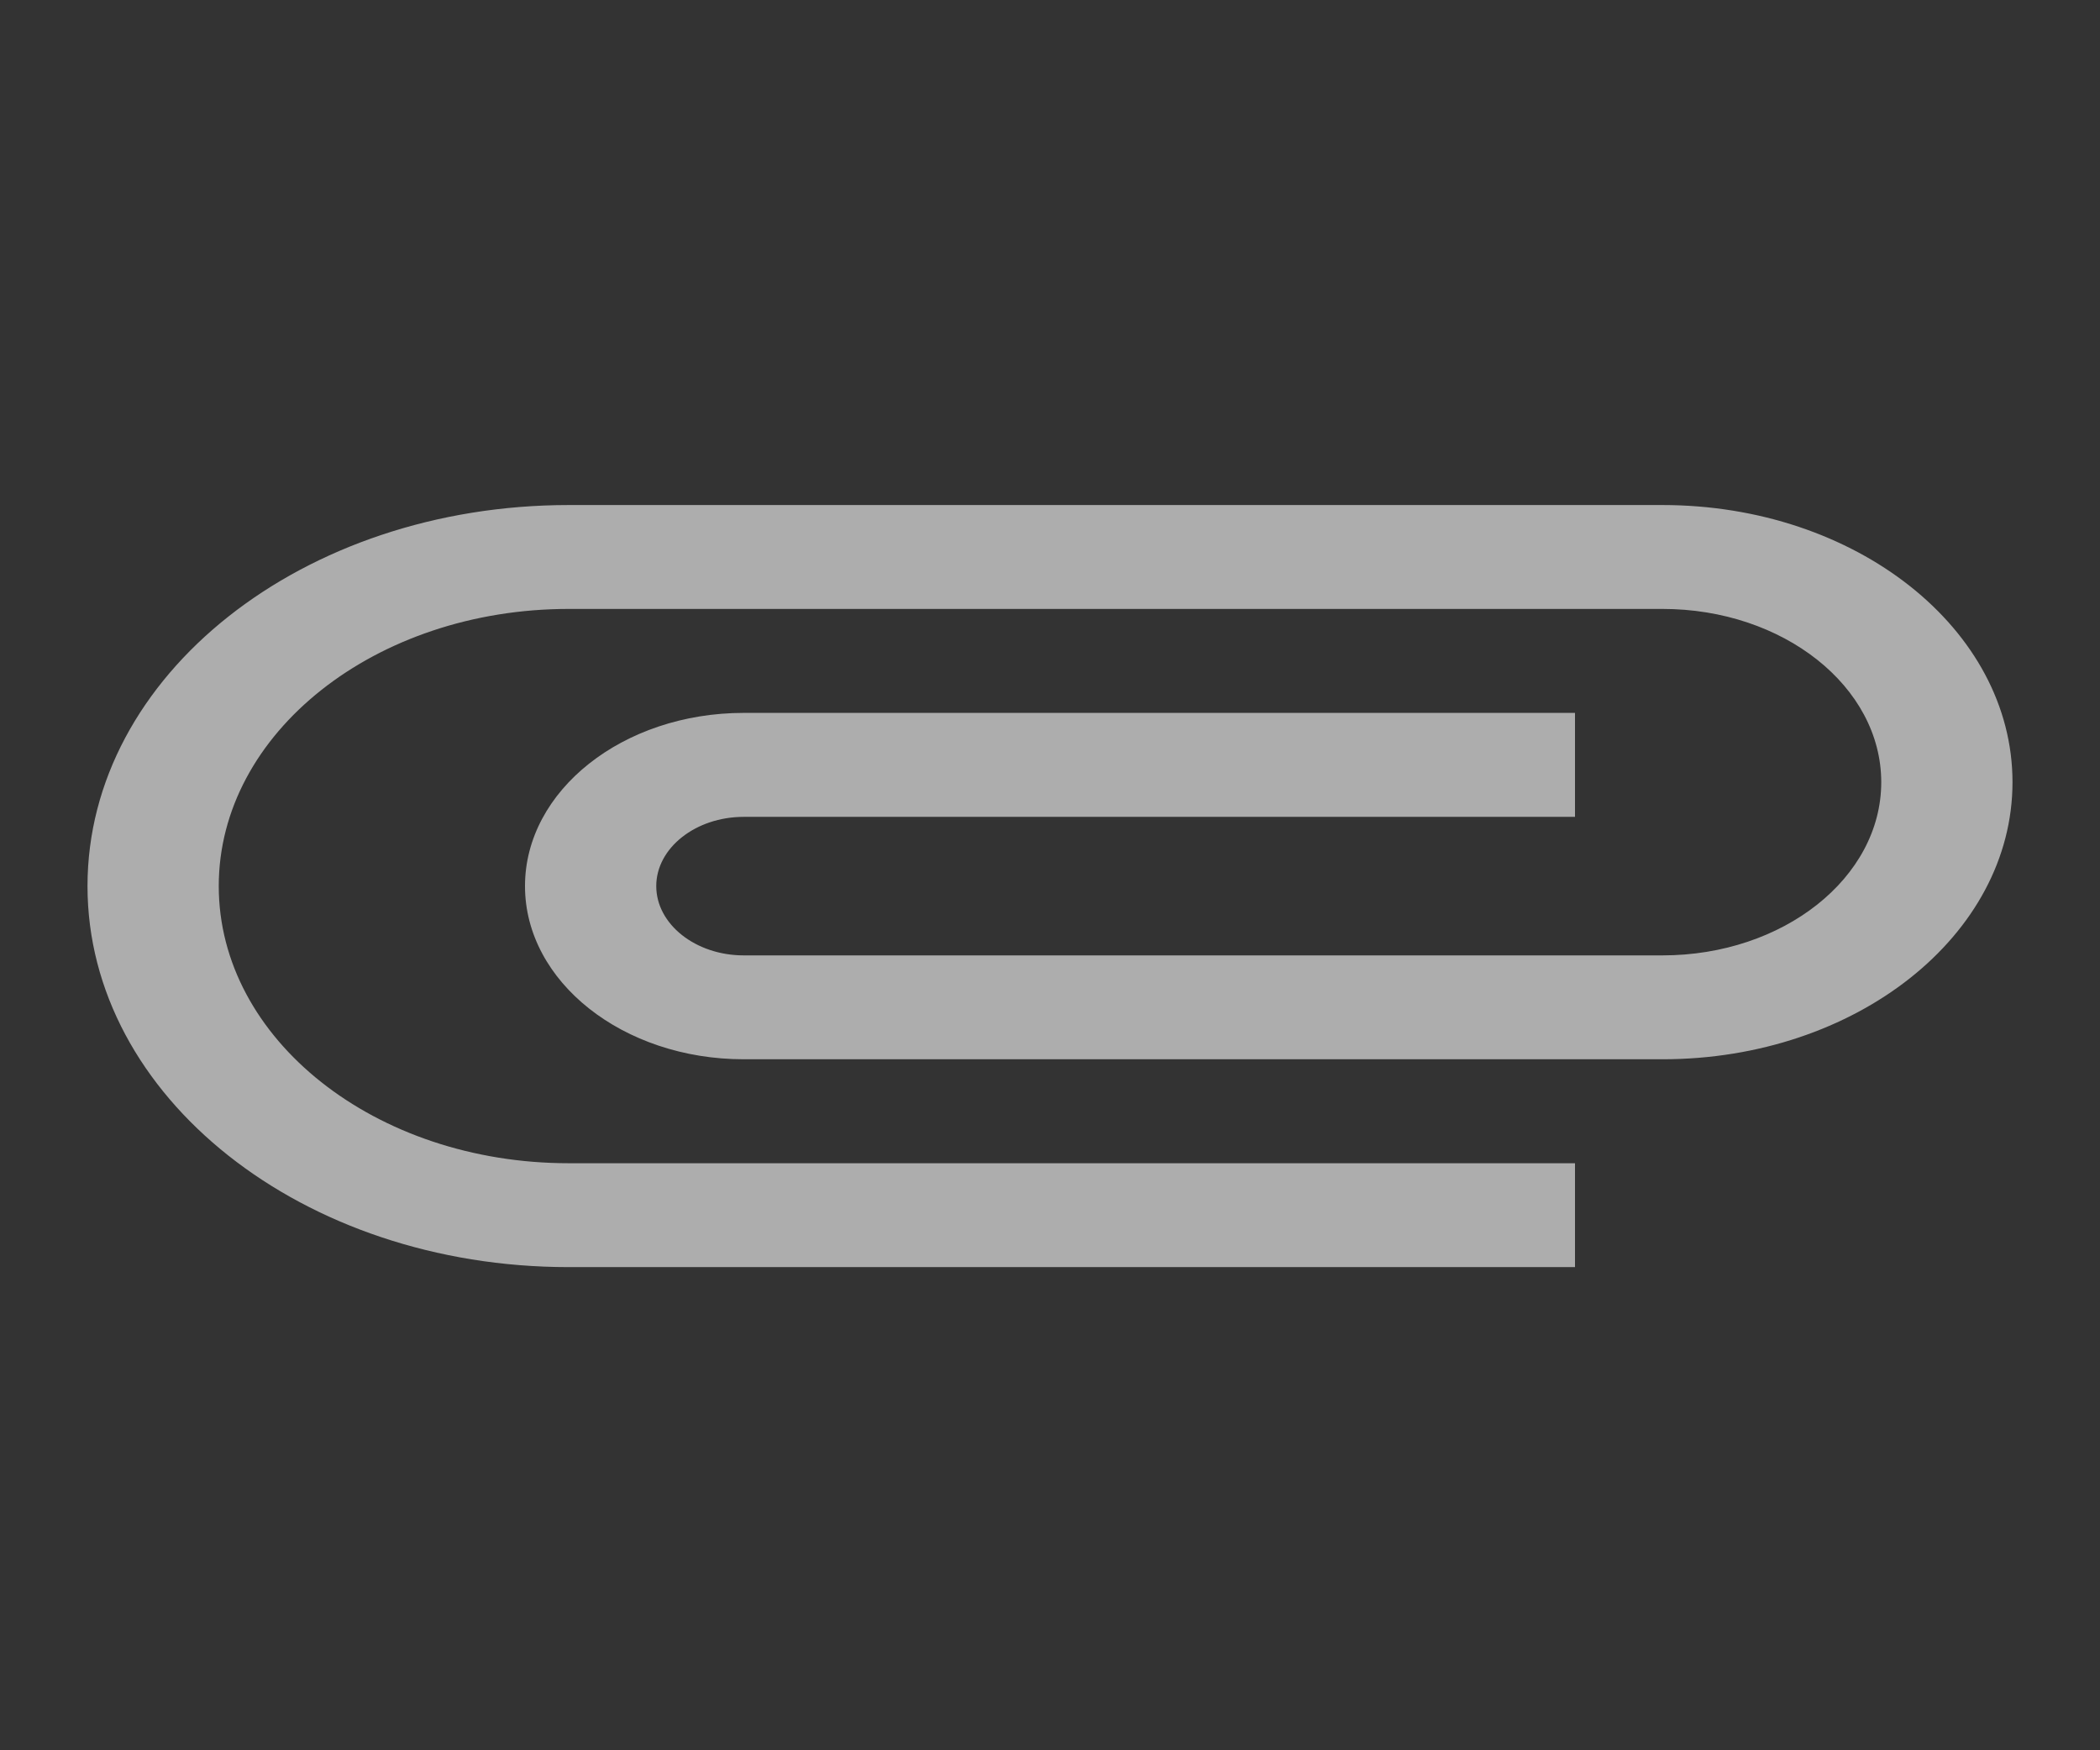 <svg width="24" height="20" viewBox="0 0 24 20" fill="none" xmlns="http://www.w3.org/2000/svg">
<rect x="0" y="0" width="24" height="20" fill="#333333" stroke="none"/>
<path d="M18 13.292H6.5C4.29 13.292 2.5 11.875 2.5 10.125C2.5 8.376 4.29 6.958 6.5 6.958H19C20.38 6.958 21.5 7.845 21.5 8.938C21.5 10.03 20.38 10.917 19 10.917H8.5C7.95 10.917 7.5 10.561 7.5 10.125C7.5 9.69 7.95 9.334 8.5 9.334H18V8.146H8.5C7.12 8.146 6 9.033 6 10.125C6 11.218 7.12 12.104 8.5 12.104H19C21.21 12.104 23 10.687 23 8.938C23 7.188 21.21 5.771 19 5.771H6.5C3.46 5.771 1 7.718 1 10.125C1 12.532 3.46 14.479 6.5 14.479H18V13.292Z" fill="white" fill-opacity="0.6"/>
</svg>
